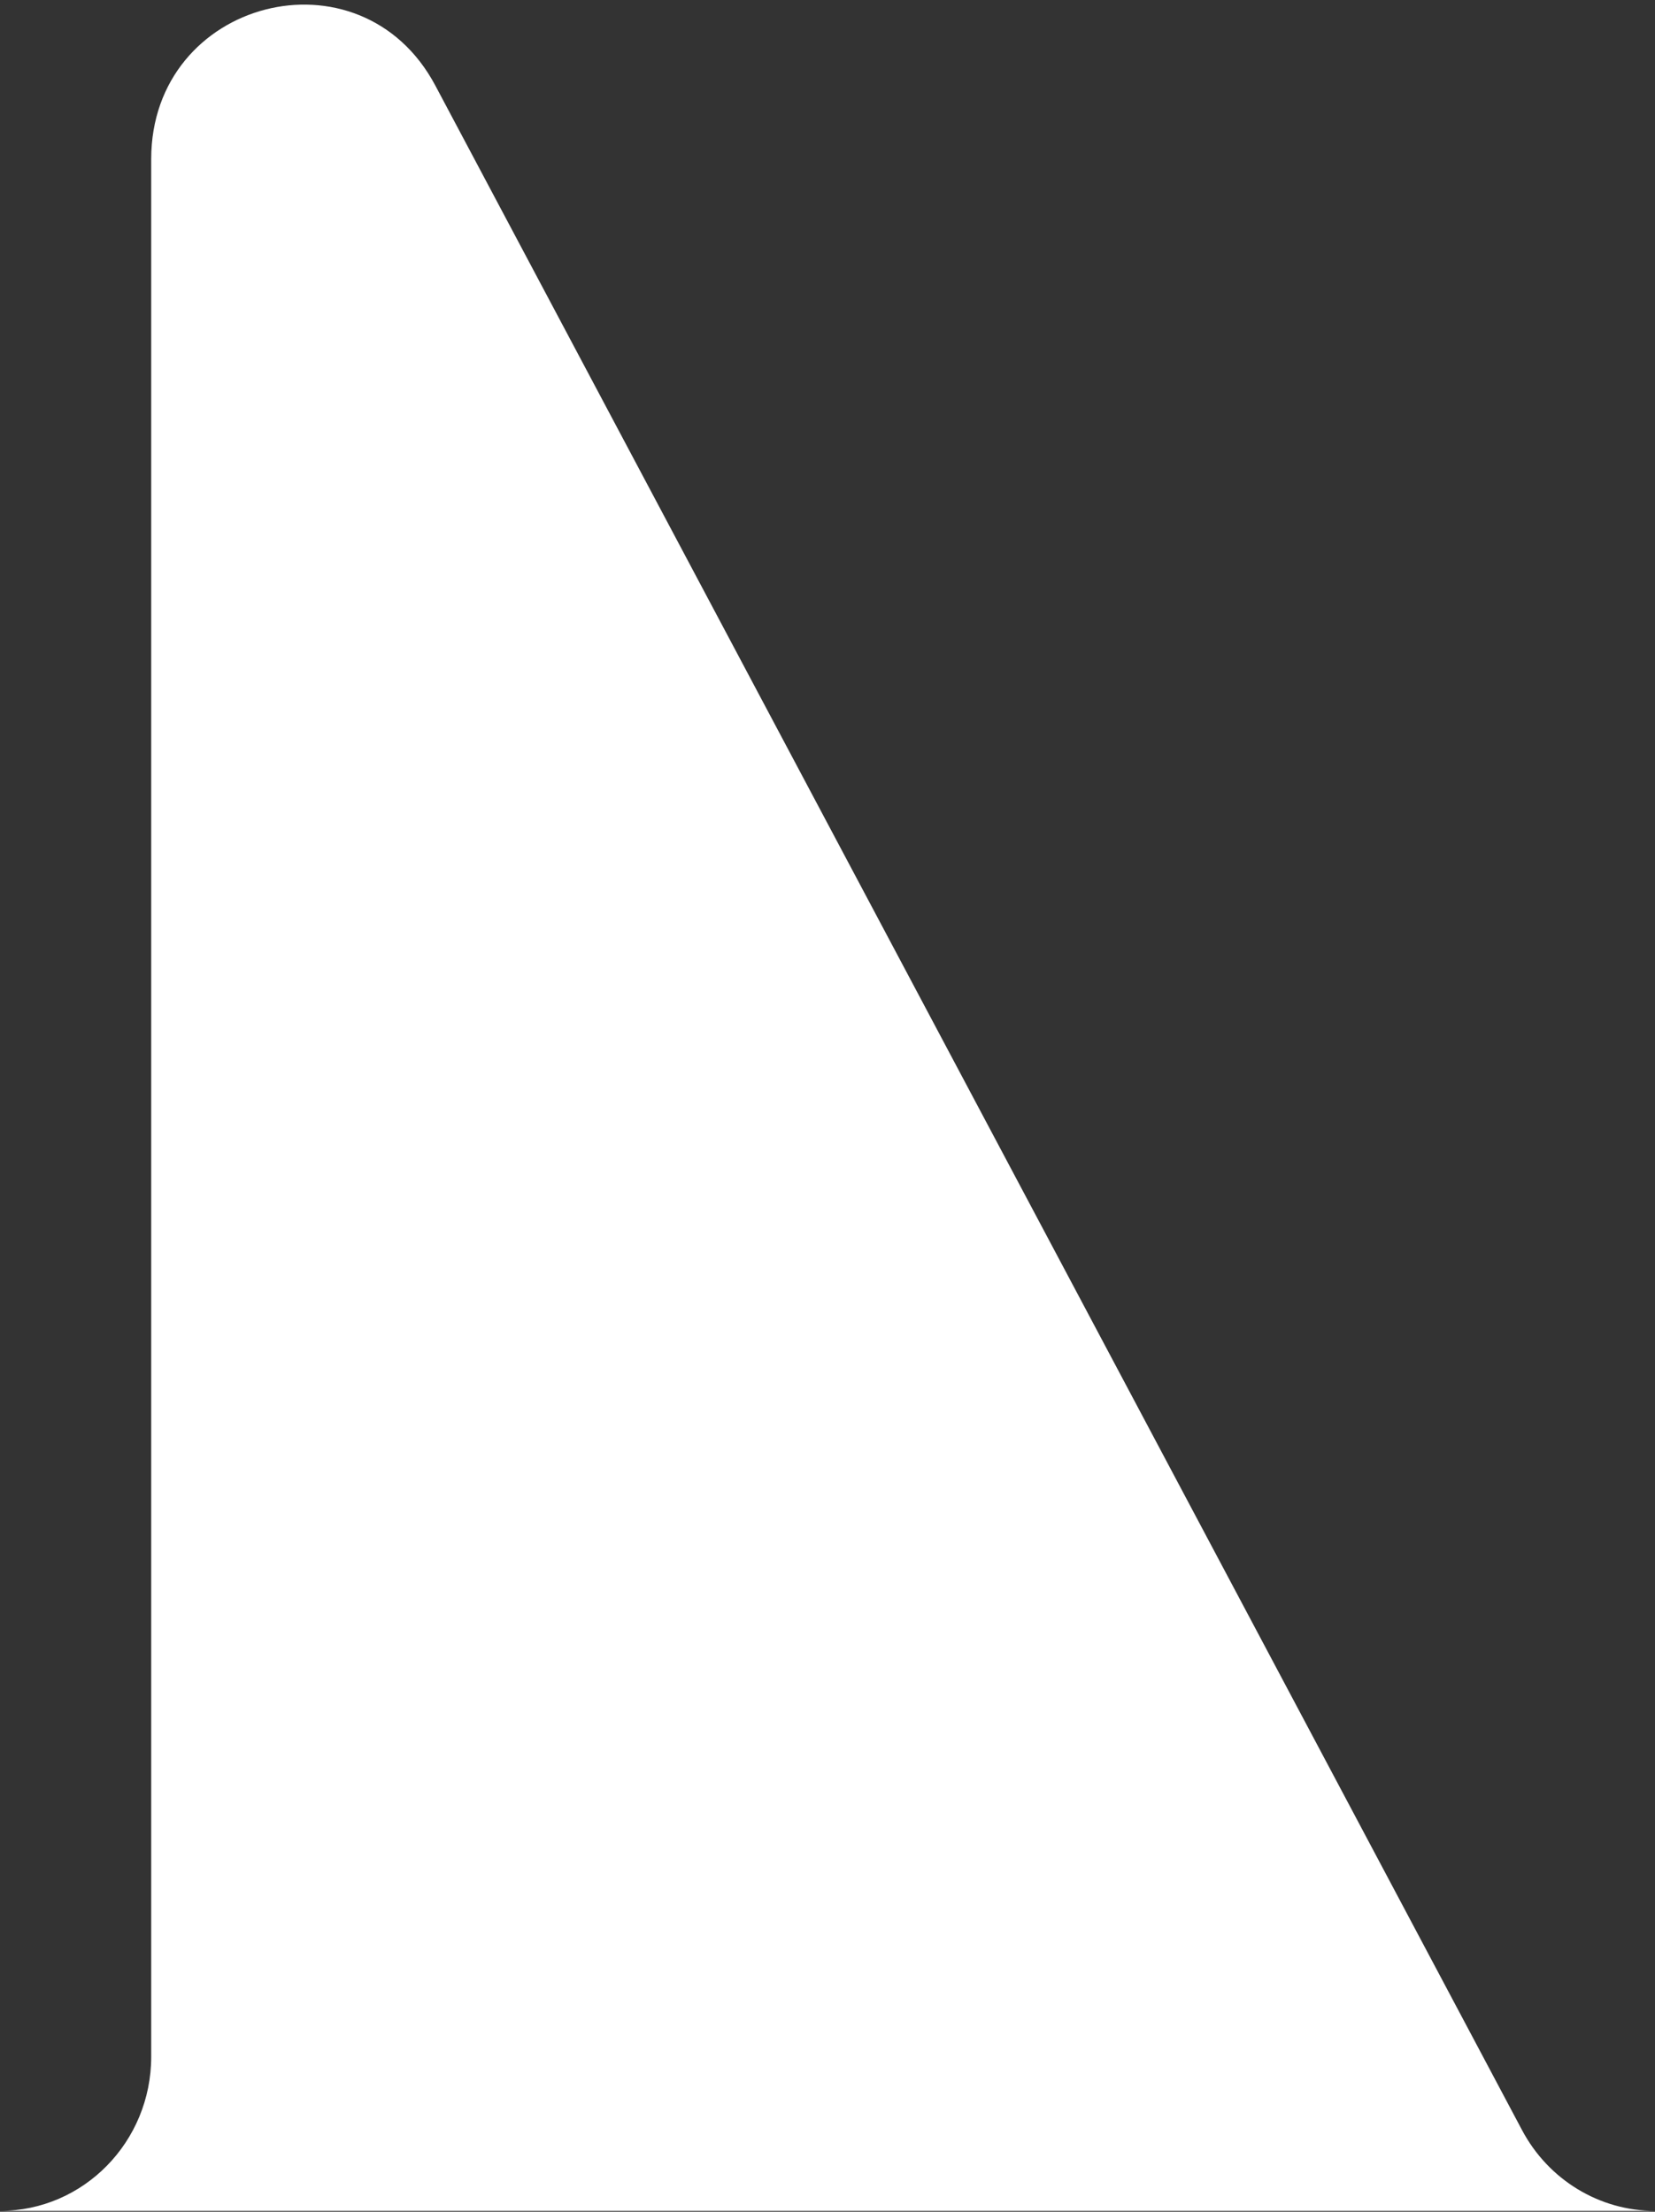 <svg width="300" height="401" viewBox="0 0 300 401" fill="none" xmlns="http://www.w3.org/2000/svg">
<rect x="0" y="0" width="300" height="401" fill="#333333" stroke="none"/>
<path d="M0 400.836H300C289.944 400.836 280.695 395.22 275.903 386.202L78.914 15.515C65.364 -9.982 27.409 -0.165 27.409 28.837V372.88C27.409 388.32 15.137 400.836 0 400.836Z" fill="white"/>
</svg>

